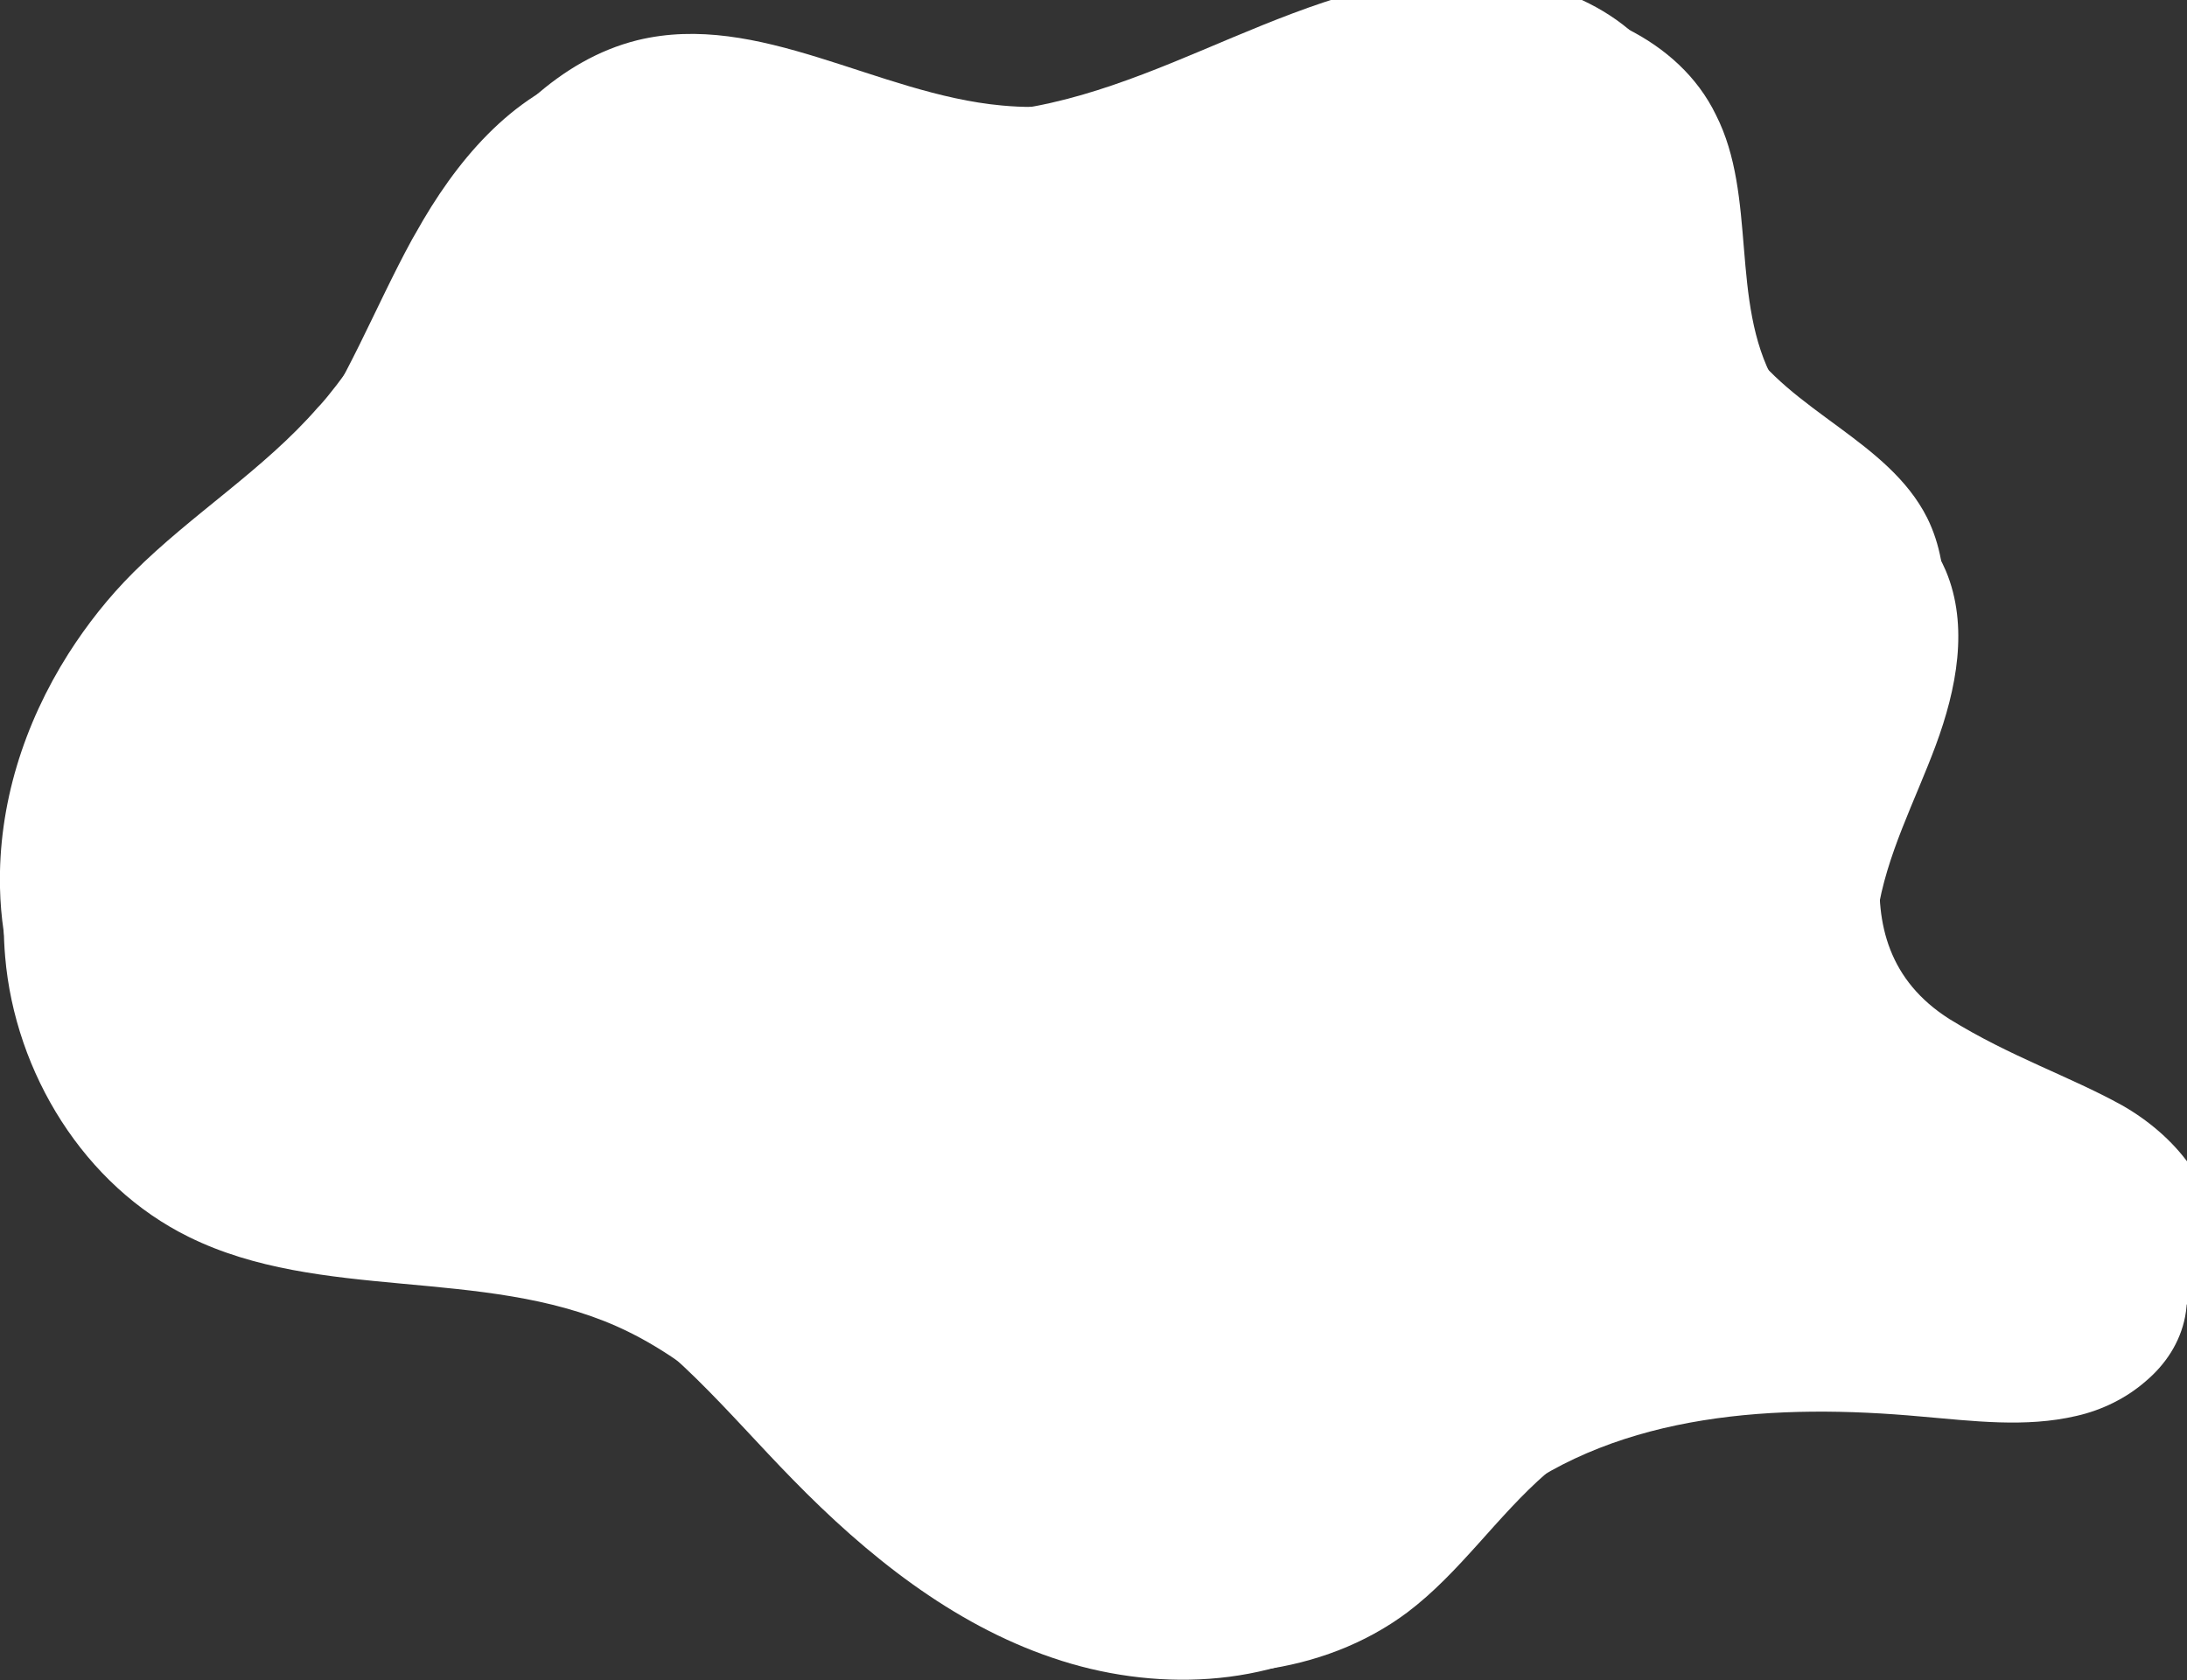 <svg data-morphsvg="" version="1.1" xmlns="http://www.w3.org/2000/svg" xmlns:xlink="http://www.w3.org/1999/xlink" x="0px" y="0px" viewBox="0 0 348.2 267.6" xml:space="preserve">
    <rect x="0" y="0" width="348.2" height="267.6" fill="#333333" stroke="none"/>
    <path fill="#fff" class="egg" d="M26.4,187.8c20.2,11.6,46.4,7.7,67.1,18.5c13,6.8,22.4,18.8,32.7,29.3c11.8,12.1,25.4,23,41.3,28.4
        c16,5.5,34.6,4.9,48.7-4.3c8.8-5.8,15.2-14.4,23.6-20.8c18.3-14,43.2-15.4,66.1-13.3c8.2,0.7,16.6,1.8,24.7-0.1
        c4-0.9,7.9-2.8,11-5.5c3.2-2.7,5.5-6.2,6.3-10.3c1.8-9.3-5.1-18.3-13.1-23.5c-8-5.1-17.2-8.8-26.5-15.4c-9.2-6.7-10.8-15.8-9.4-25.2
        c1.4-9.4,6-18,9.3-26.9c3.3-8.9,5.3-19,1.6-27.8c-5.4-12.6-20.6-18.2-27.3-30.1c-7.1-12.8-2.7-29.5-9.3-42.5
        C267.3,6.1,252.7,0,239.1,0c-13.6,0-26.8,4.8-39.7,9.3c-12.9,4.5-26.3,8.8-39.9,7.5C139.7,15,120.8,1.7,101.5,6.4
        c-12.5,3.1-22,13.2-29,24.1c-0.2,0.3-0.4,0.6-0.6,0.9C65.2,42,60,53.6,52.1,63.2c-0.5,0.6-1,1.2-1.5,1.7
        C42,74.8,30.5,81.9,21.2,91.2c-3.9,3.9-7.3,8.2-10.3,12.9C3.8,115.3-0.3,128.2,0,141.4C0.4,160,10.3,178.6,26.4,187.8z" id="Egg1382"></path>
    <path fill="#fff" class="circle" d="M26.4,187.8c20.2,11.6,46.4,7.7,67.1,18.5c13,6.8,22.4,18.8,32.7,29.3c11.8,12.1,25.4,23,41.3,28.4
        c16,5.5,34.6,4.9,48.7-4.3c8.8-5.8,15.2-14.4,23.6-20.8c18.3-14,43.2-15.4,66.1-13.3c8.2,0.7,16.6,1.8,24.7-0.1
        c4-0.9,7.9-2.8,11-5.5c3.2-2.7,5.5-6.2,6.3-10.3c1.8-9.3-5.1-18.3-13.1-23.5c-8-5.1-17.2-8.8-26.5-15.4c-9.2-6.7-10.8-15.8-9.4-25.2
        c1.4-9.4,6-18,9.3-26.9c3.3-8.9,5.3-19,1.6-27.8c-5.4-12.6-20.6-18.2-27.3-30.1c-7.1-12.8-2.7-29.5-9.3-42.5
        C267.3,6.1,252.7,0,239.1,0c-13.6,0-26.8,4.8-39.7,9.3c-12.9,4.5-26.3,8.8-39.9,7.5C139.7,15,120.8,1.7,101.5,6.4
        c-12.5,3.1-22,13.2-29,24.1c-0.2,0.3-0.4,0.6-0.6,0.9C65.2,42,60,53.6,52.1,63.2c-0.5,0.6-1,1.2-1.5,1.7
        C42,74.8,30.5,81.9,21.2,91.2c-3.9,3.9-7.3,8.2-10.3,12.9C3.8,115.3-0.3,128.2,0,141.4C0.4,160,10.3,178.6,26.4,187.8z" data-svg-origin="175.1999969482422 134.5" transform="matrix(0.998,-0.063,0.063,0.998,-8.087,11.247)" style="transform-origin: 0px 0px 0px; visibility: visible;" data-original="M223.4,134.5c0,26.6-21.6,48.2-48.2,48.2s-48.2-21.6-48.2-48.2s21.6-48.2,48.2-48.2c12.8,0,24.4,5,33,13.1
        C217.6,108.2,223.4,120.6,223.4,134.5z"></path>
</svg>